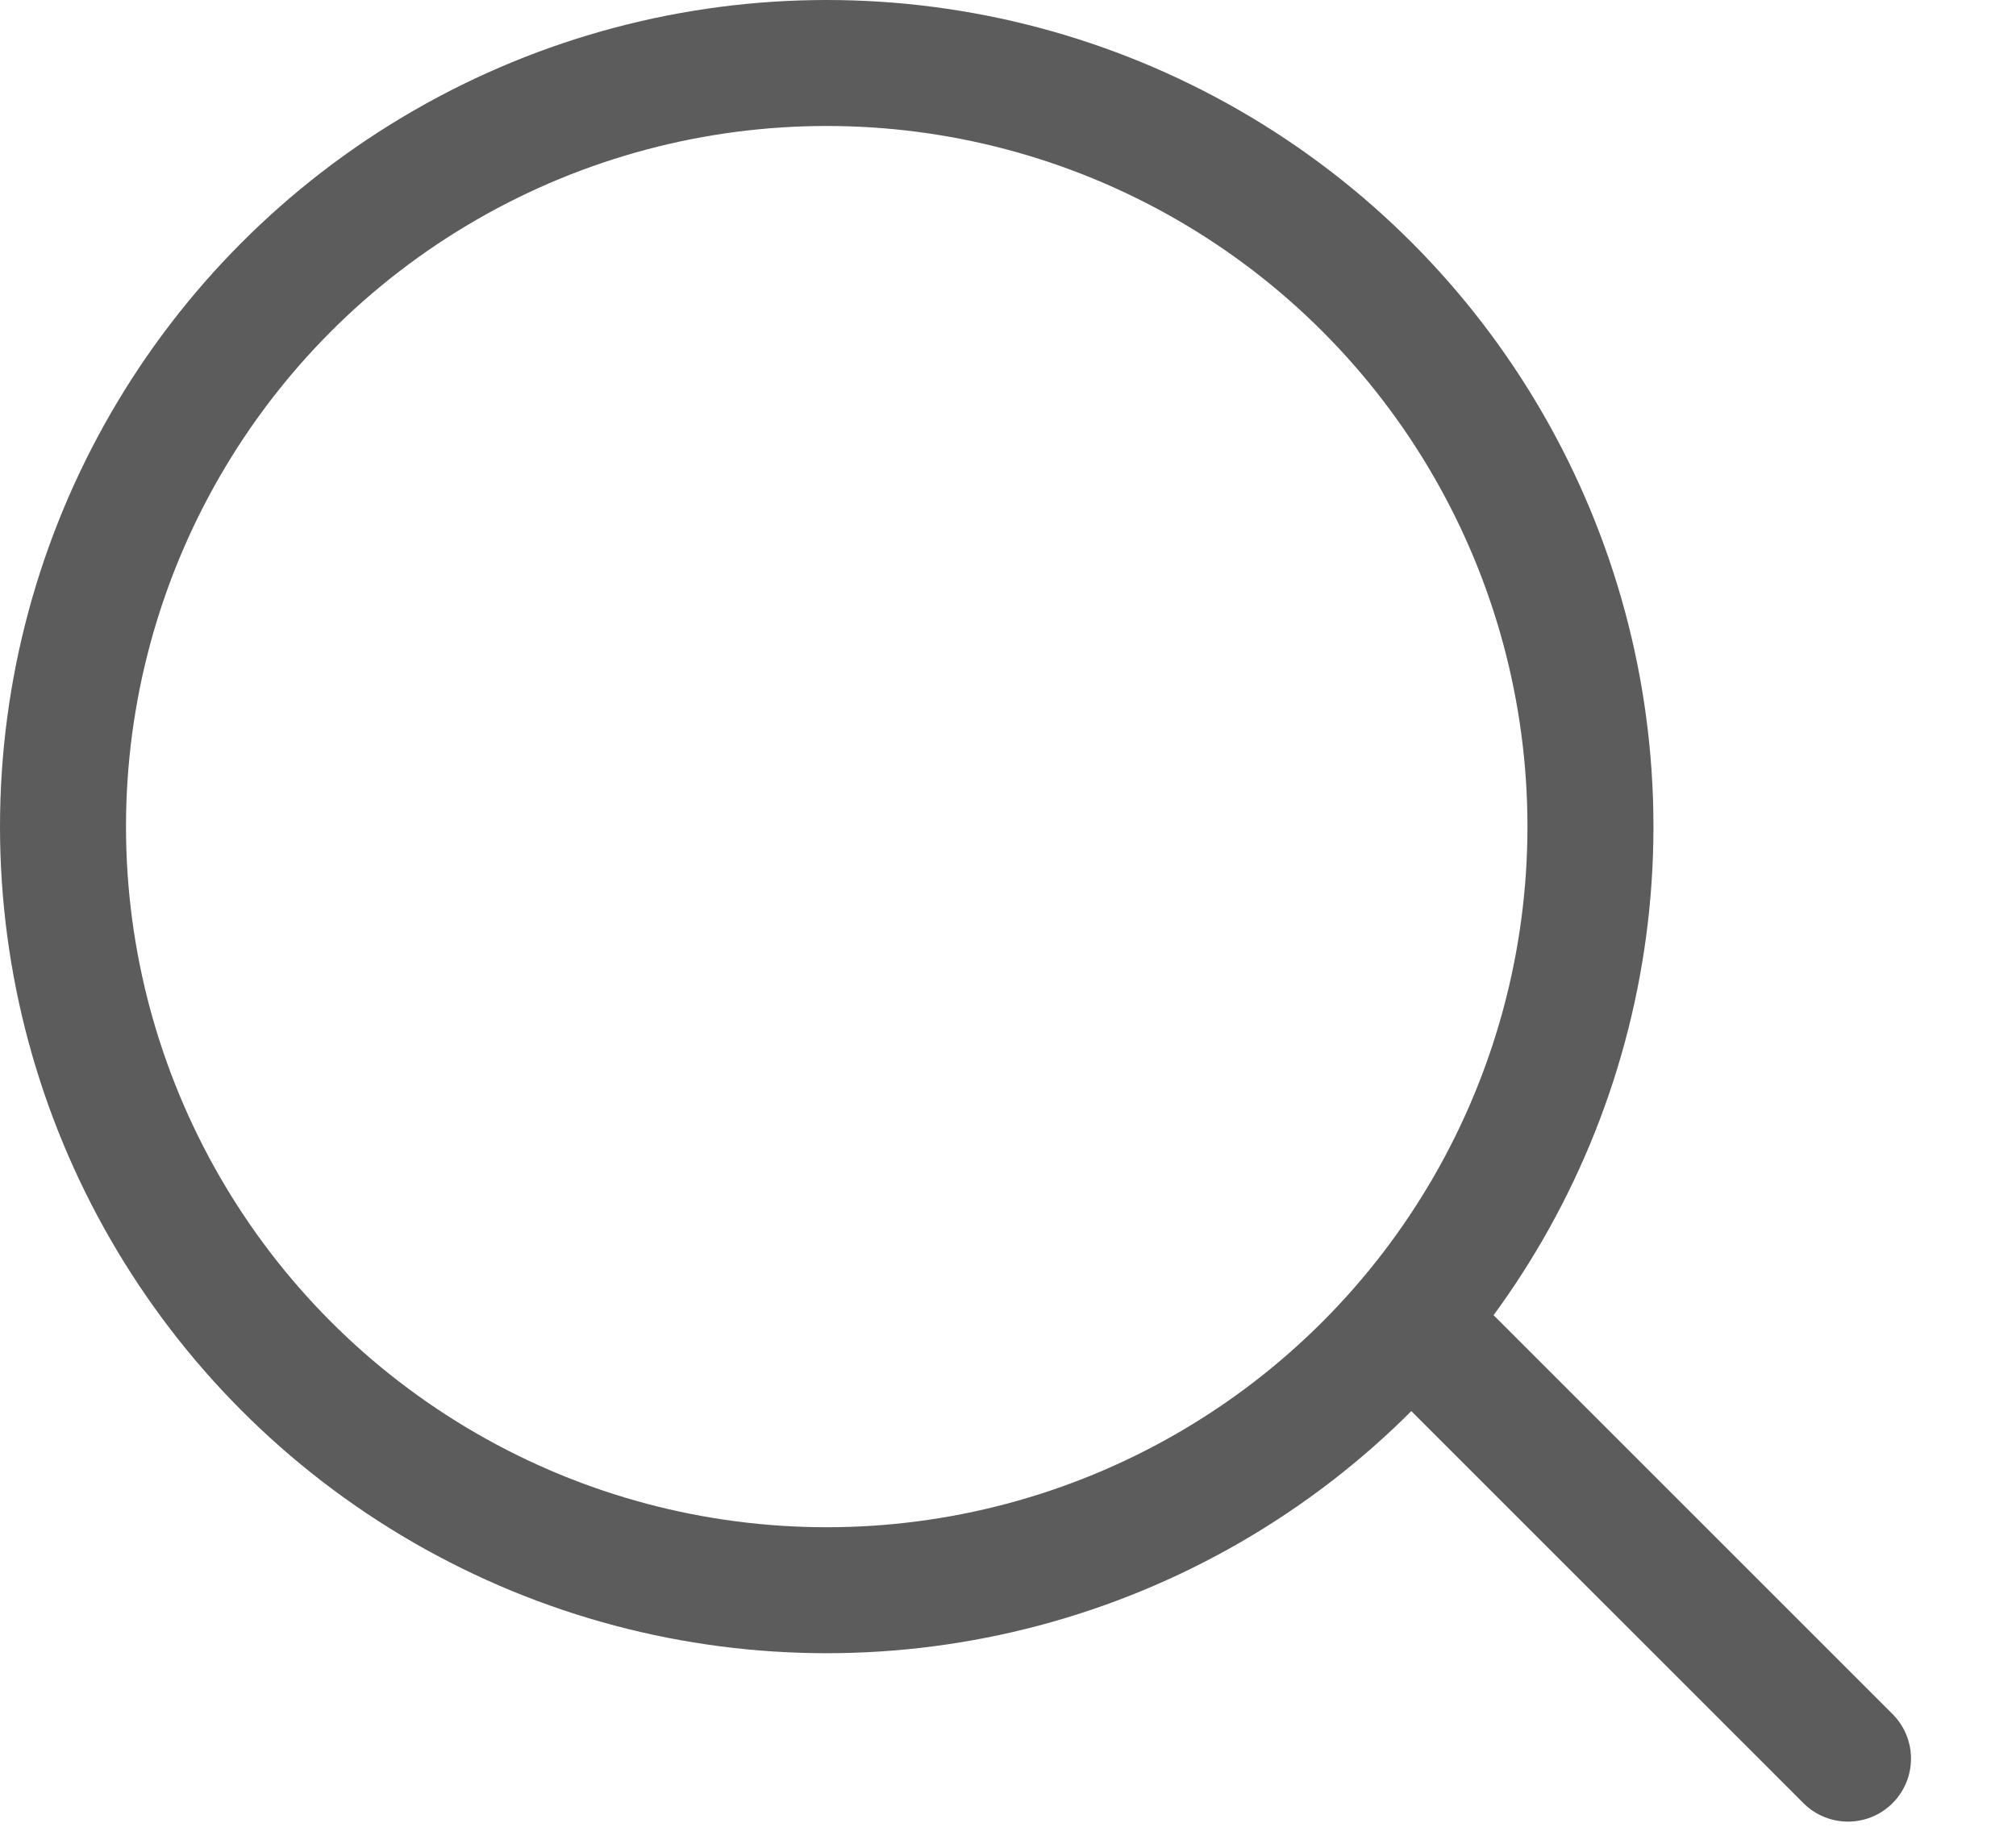 <svg width="24" height="22" viewBox="0 0 24 22" fill="none" xmlns="http://www.w3.org/2000/svg">
<circle cx="9.842" cy="9.842" r="9.092" stroke="#5C5C5C" stroke-width="1.5"/>
<line x1="17.271" y1="16.21" x2="22" y2="20.939" stroke="#5C5C5C" stroke-width="1.5" stroke-linecap="round" stroke-linejoin="round"/>
</svg>
